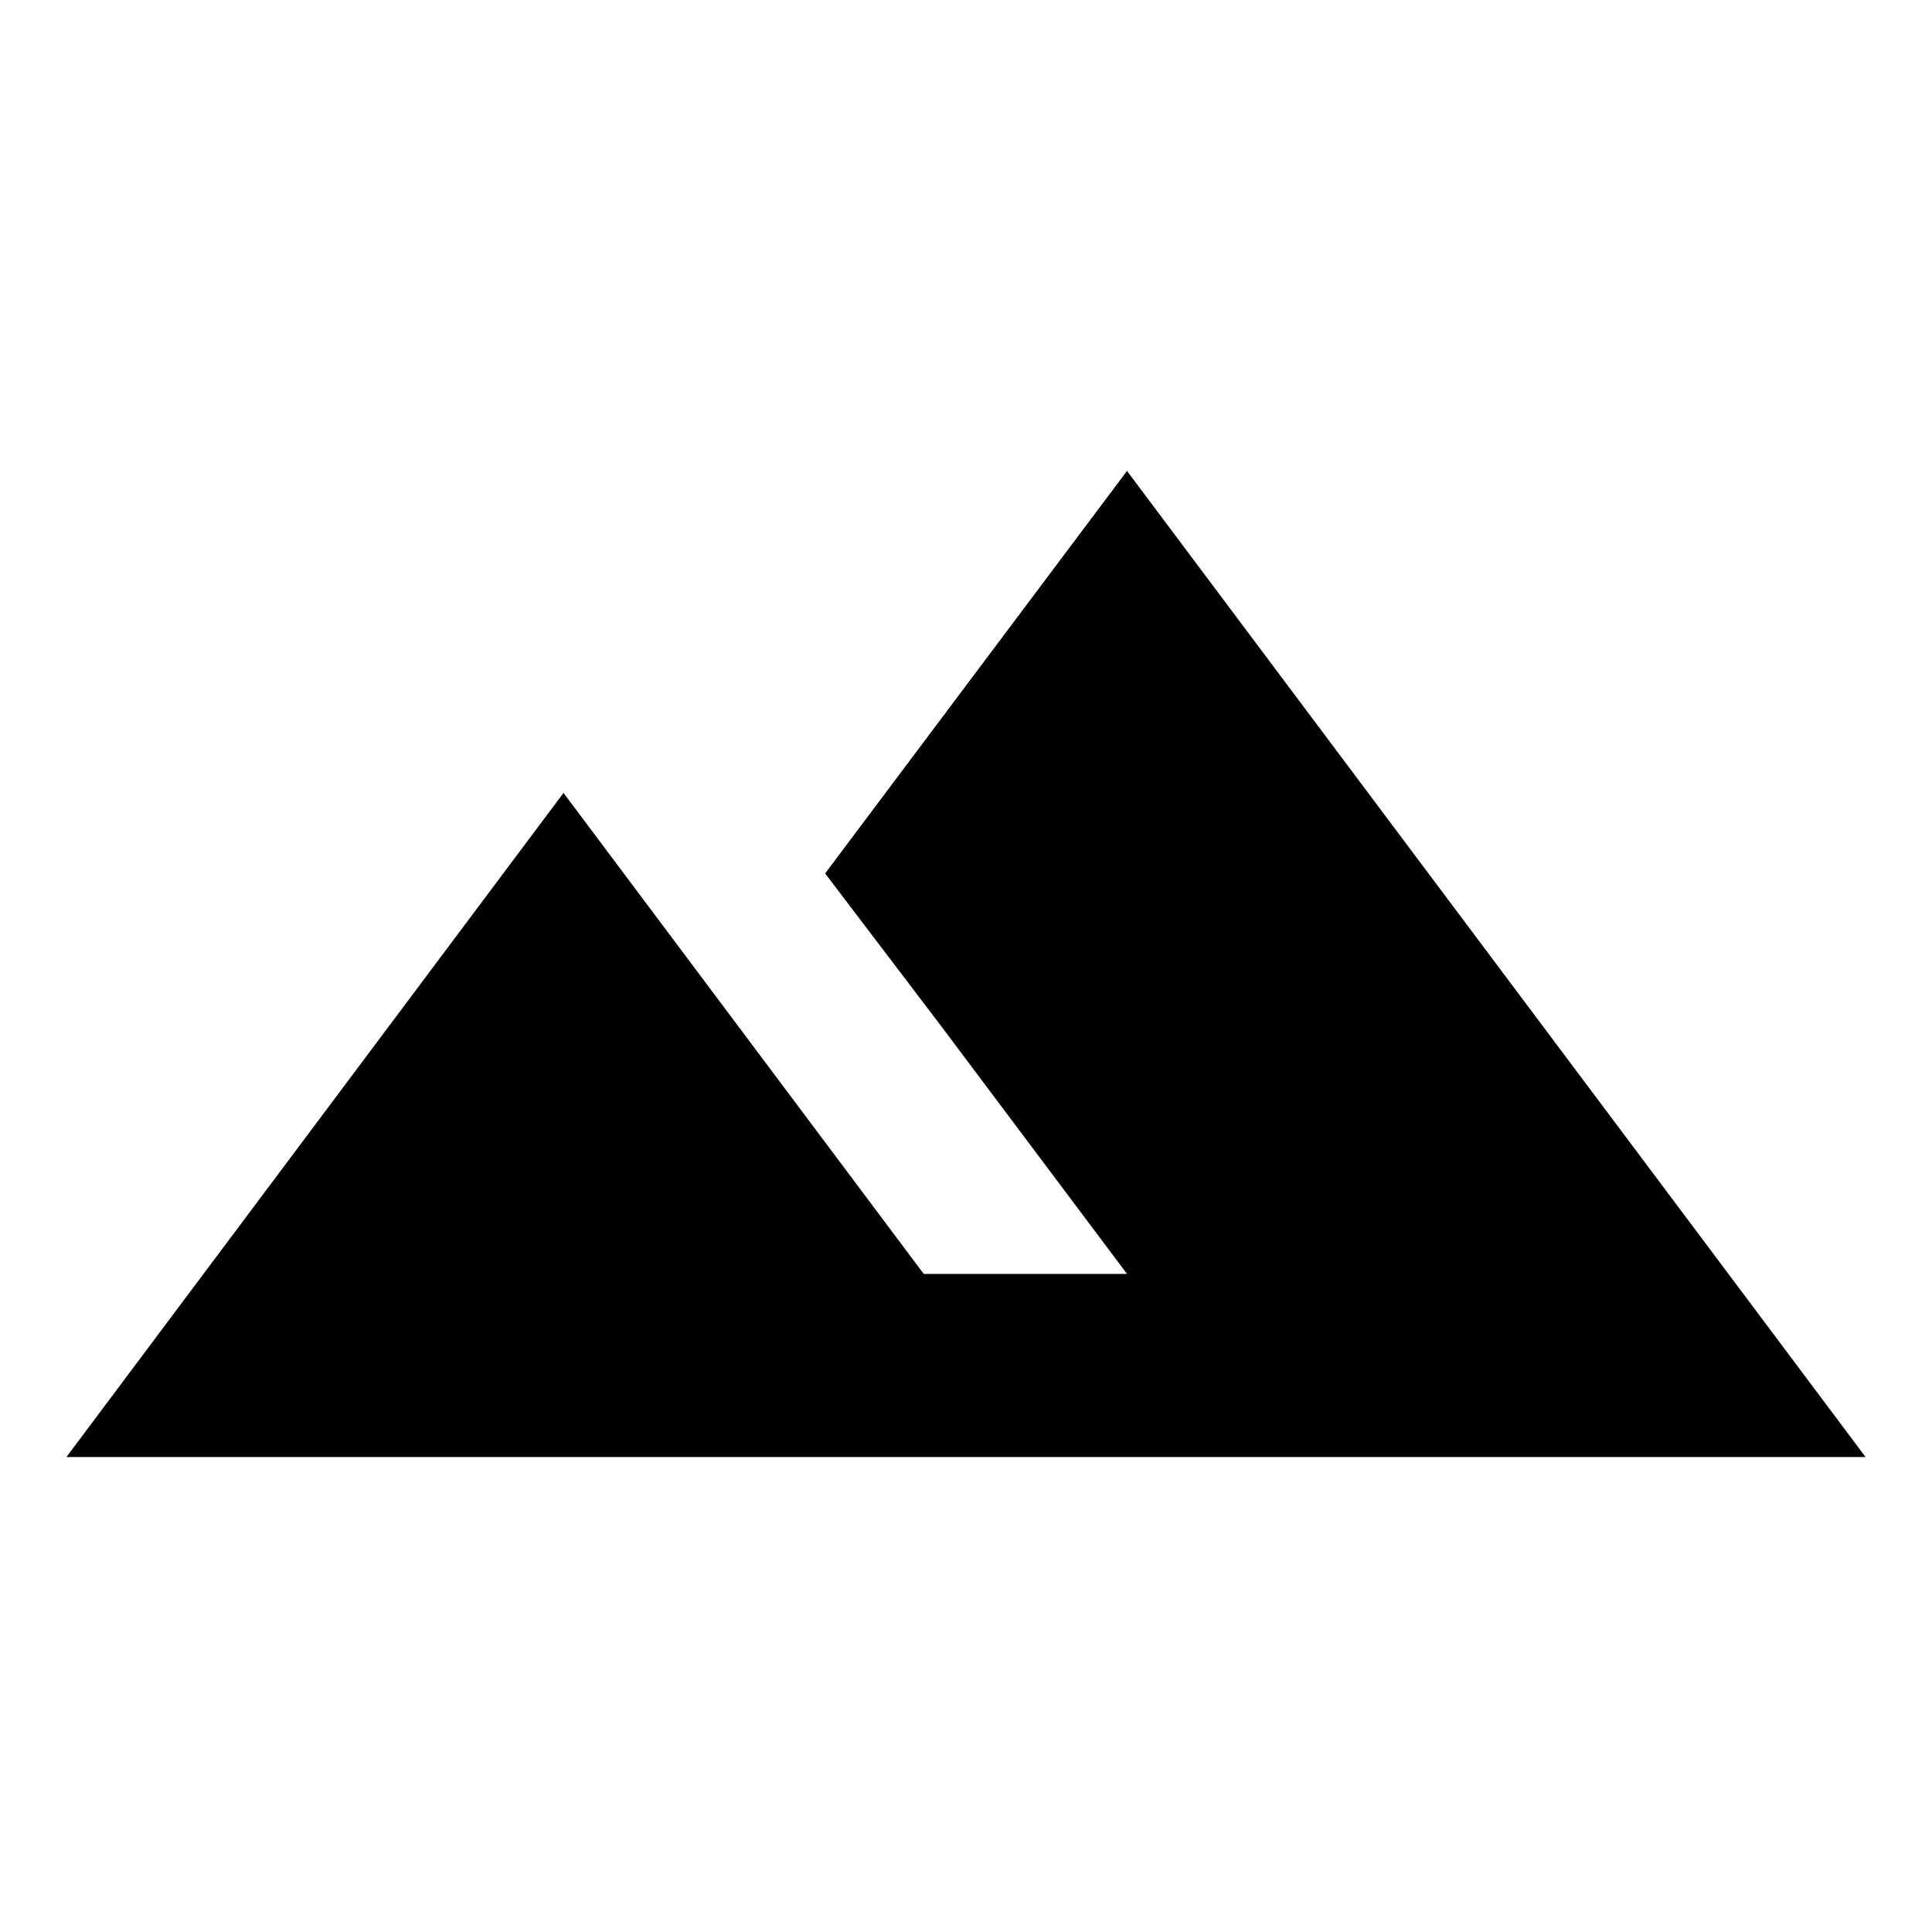 <svg xmlns="http://www.w3.org/2000/svg" height="24" width="24"><path d="M0.825 18.1 7 9.85 11.475 15.825H18.625L14 9.65L11.675 12.725L10.25 10.85L14 5.85L23.175 18.1ZM11.675 12.725 14 9.65 18.625 15.825H14ZM5.25 15.825H8.75L7 13.45ZM5.25 15.825 7 13.45 8.75 15.825Z"/></svg>